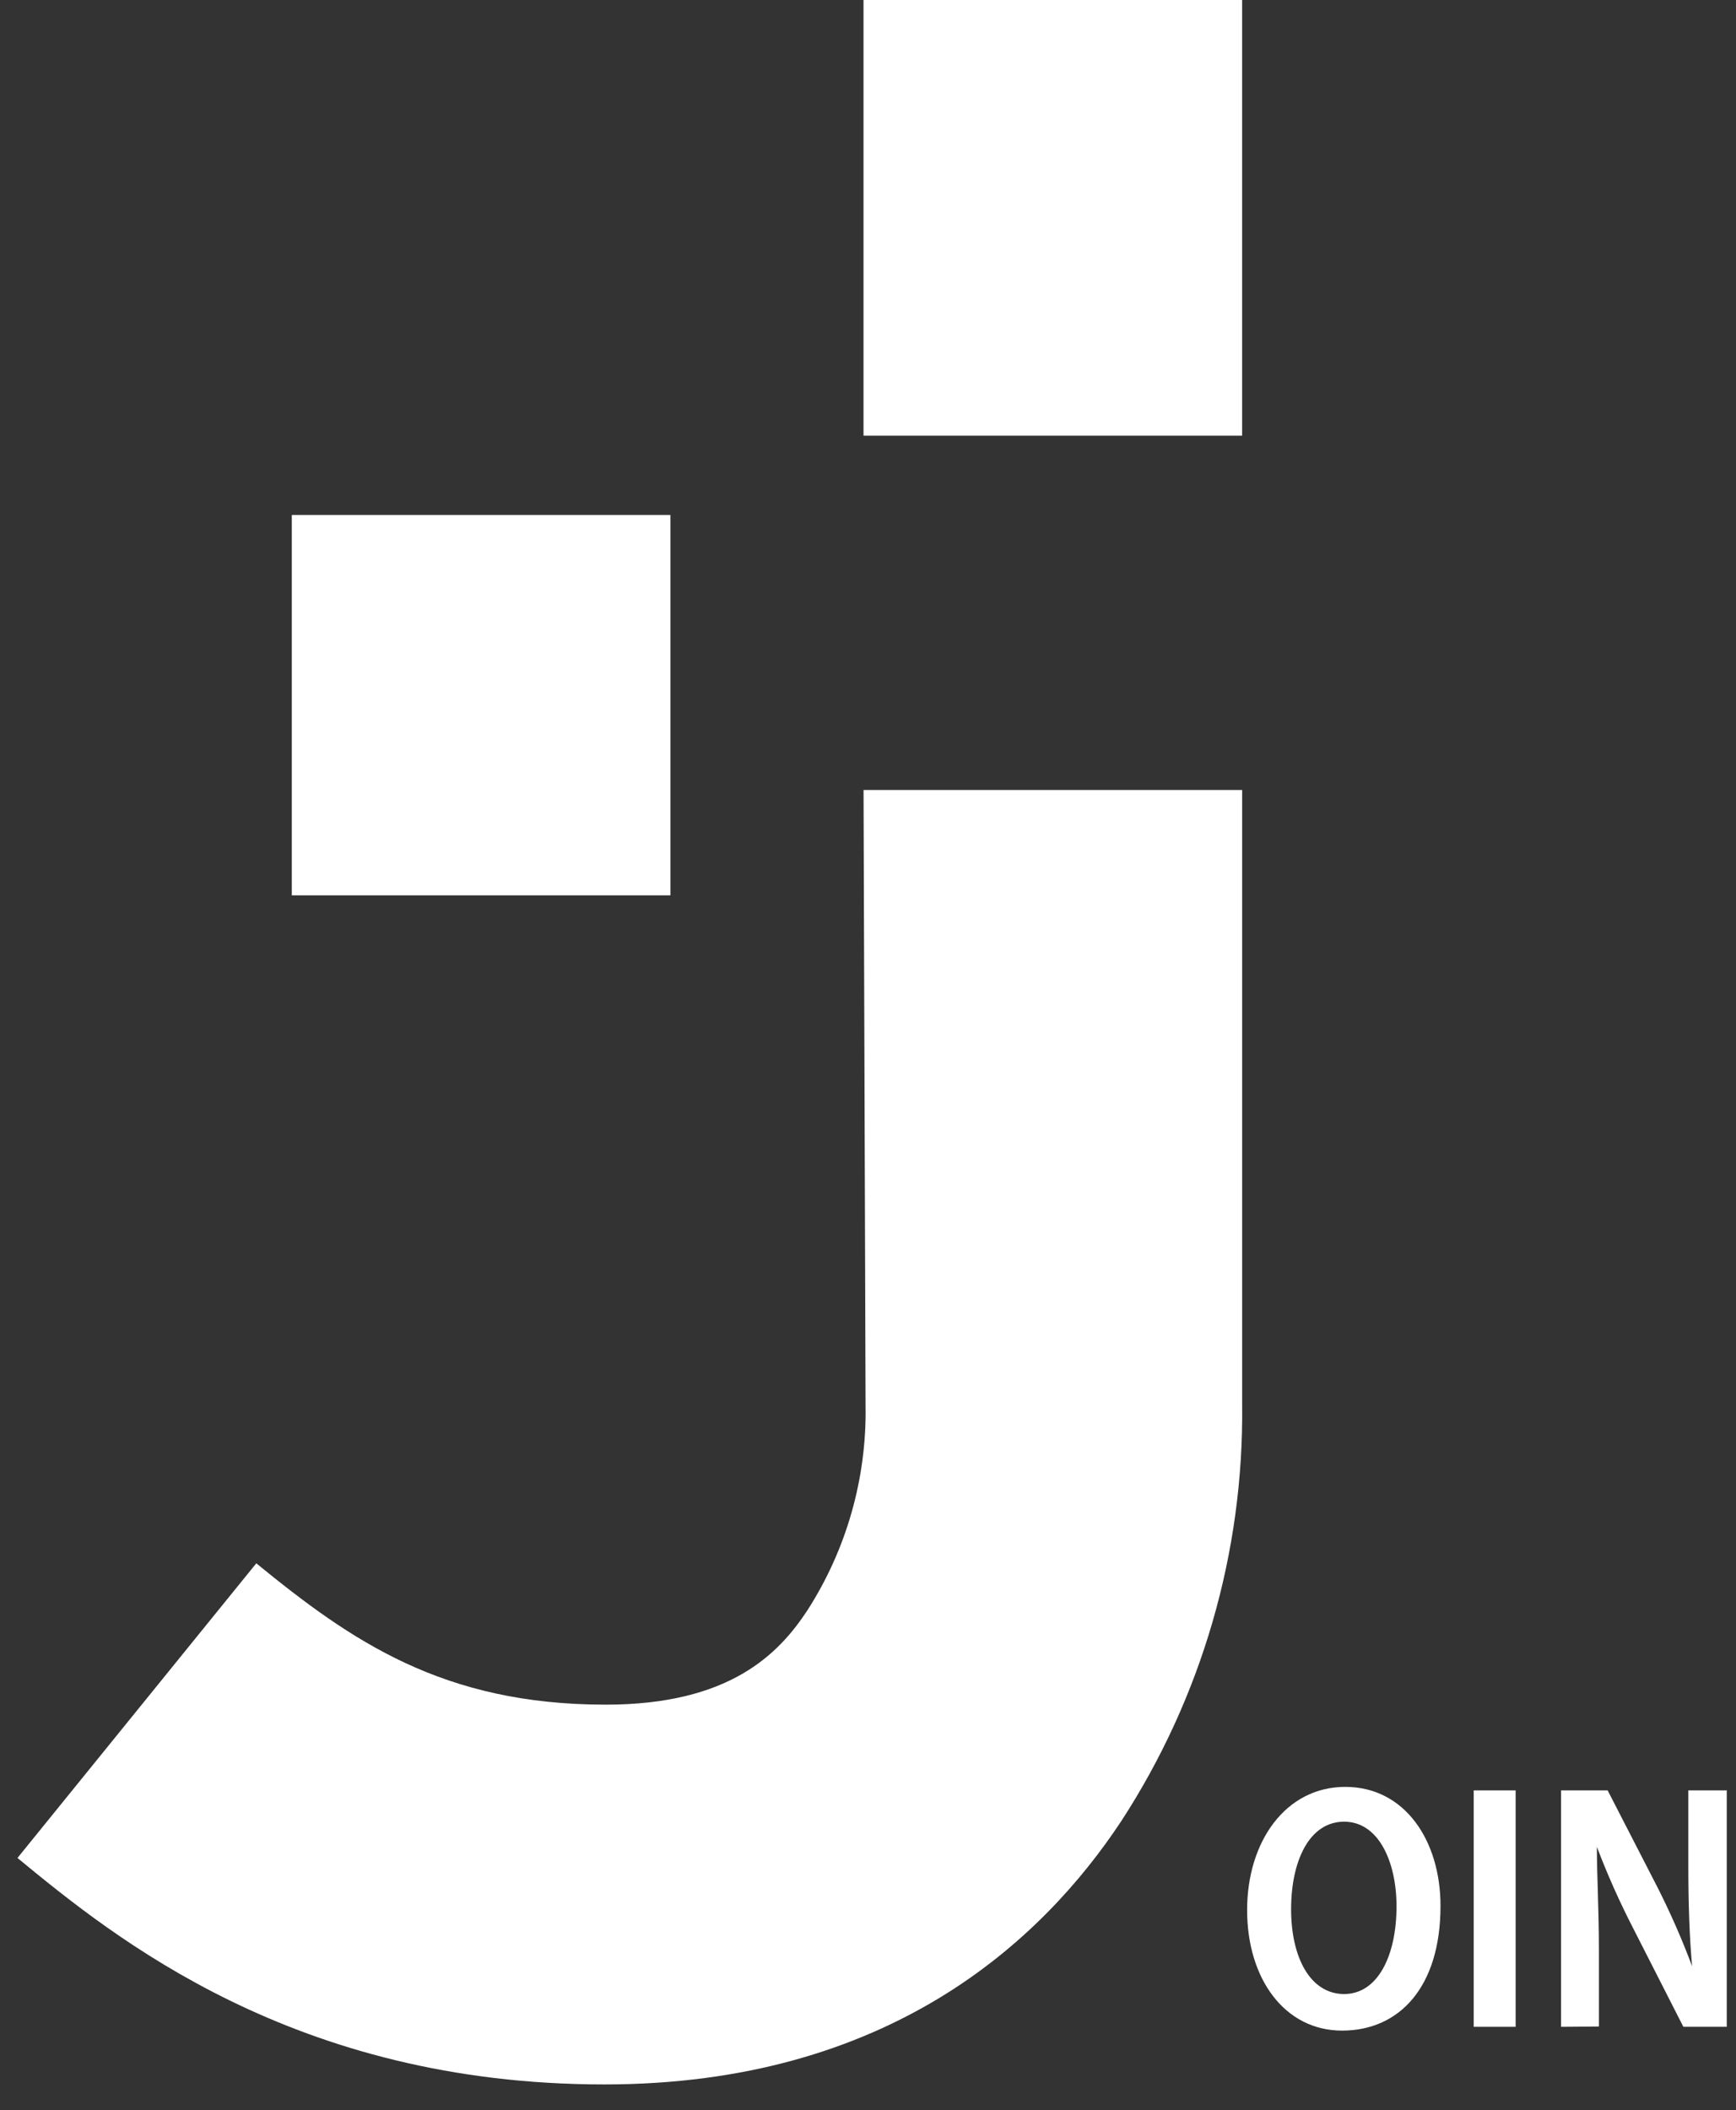 <svg width="65" height="79" viewBox="0 0 65 79" fill="none" xmlns="http://www.w3.org/2000/svg">
<rect x="0" y="0" width="65" height="79" fill="#333333" stroke="none"/>
<path d="M46.508 0H32.332V16.309H46.508V0Z" fill="white"/>
<path d="M32.333 29.574H46.509V52.576C46.574 58.111 44.998 63.54 41.983 68.173C39.006 72.675 33.26 78.031 22.627 78.031C11.046 78.031 4.296 72.555 0.654 69.553L9.596 58.523C13.151 61.426 16.575 63.814 22.682 63.814C27.305 63.814 29.148 61.93 30.228 60.287C31.696 58.005 32.455 55.336 32.409 52.62L32.333 29.574Z" fill="white"/>
<path d="M25.102 19.278H10.926V33.517H25.102V19.278Z" fill="white"/>
<path d="M53.936 71.35C53.936 74.384 52.398 76.016 50.25 76.016C48.102 76.016 46.695 74.077 46.695 71.503C46.695 68.929 48.146 66.892 50.37 66.892C52.595 66.892 53.936 68.896 53.936 71.35ZM48.342 71.47C48.342 73.299 49.072 74.647 50.327 74.647C51.581 74.647 52.289 73.223 52.289 71.361C52.289 69.728 51.635 68.195 50.327 68.195C49.018 68.195 48.342 69.674 48.342 71.47Z" fill="white"/>
<path d="M56.749 67.023V75.874H55.179V67.023H56.749Z" fill="white"/>
<path d="M58.449 75.874V67.023H60.194L62.07 70.671C62.552 71.625 62.982 72.605 63.356 73.606C63.258 72.511 63.215 71.251 63.215 69.849V67.023H64.654V75.874H63.029L61.132 72.15C60.629 71.171 60.182 70.166 59.791 69.137C59.791 70.233 59.867 71.471 59.867 72.993V75.863L58.449 75.874Z" fill="white"/>
</svg>
